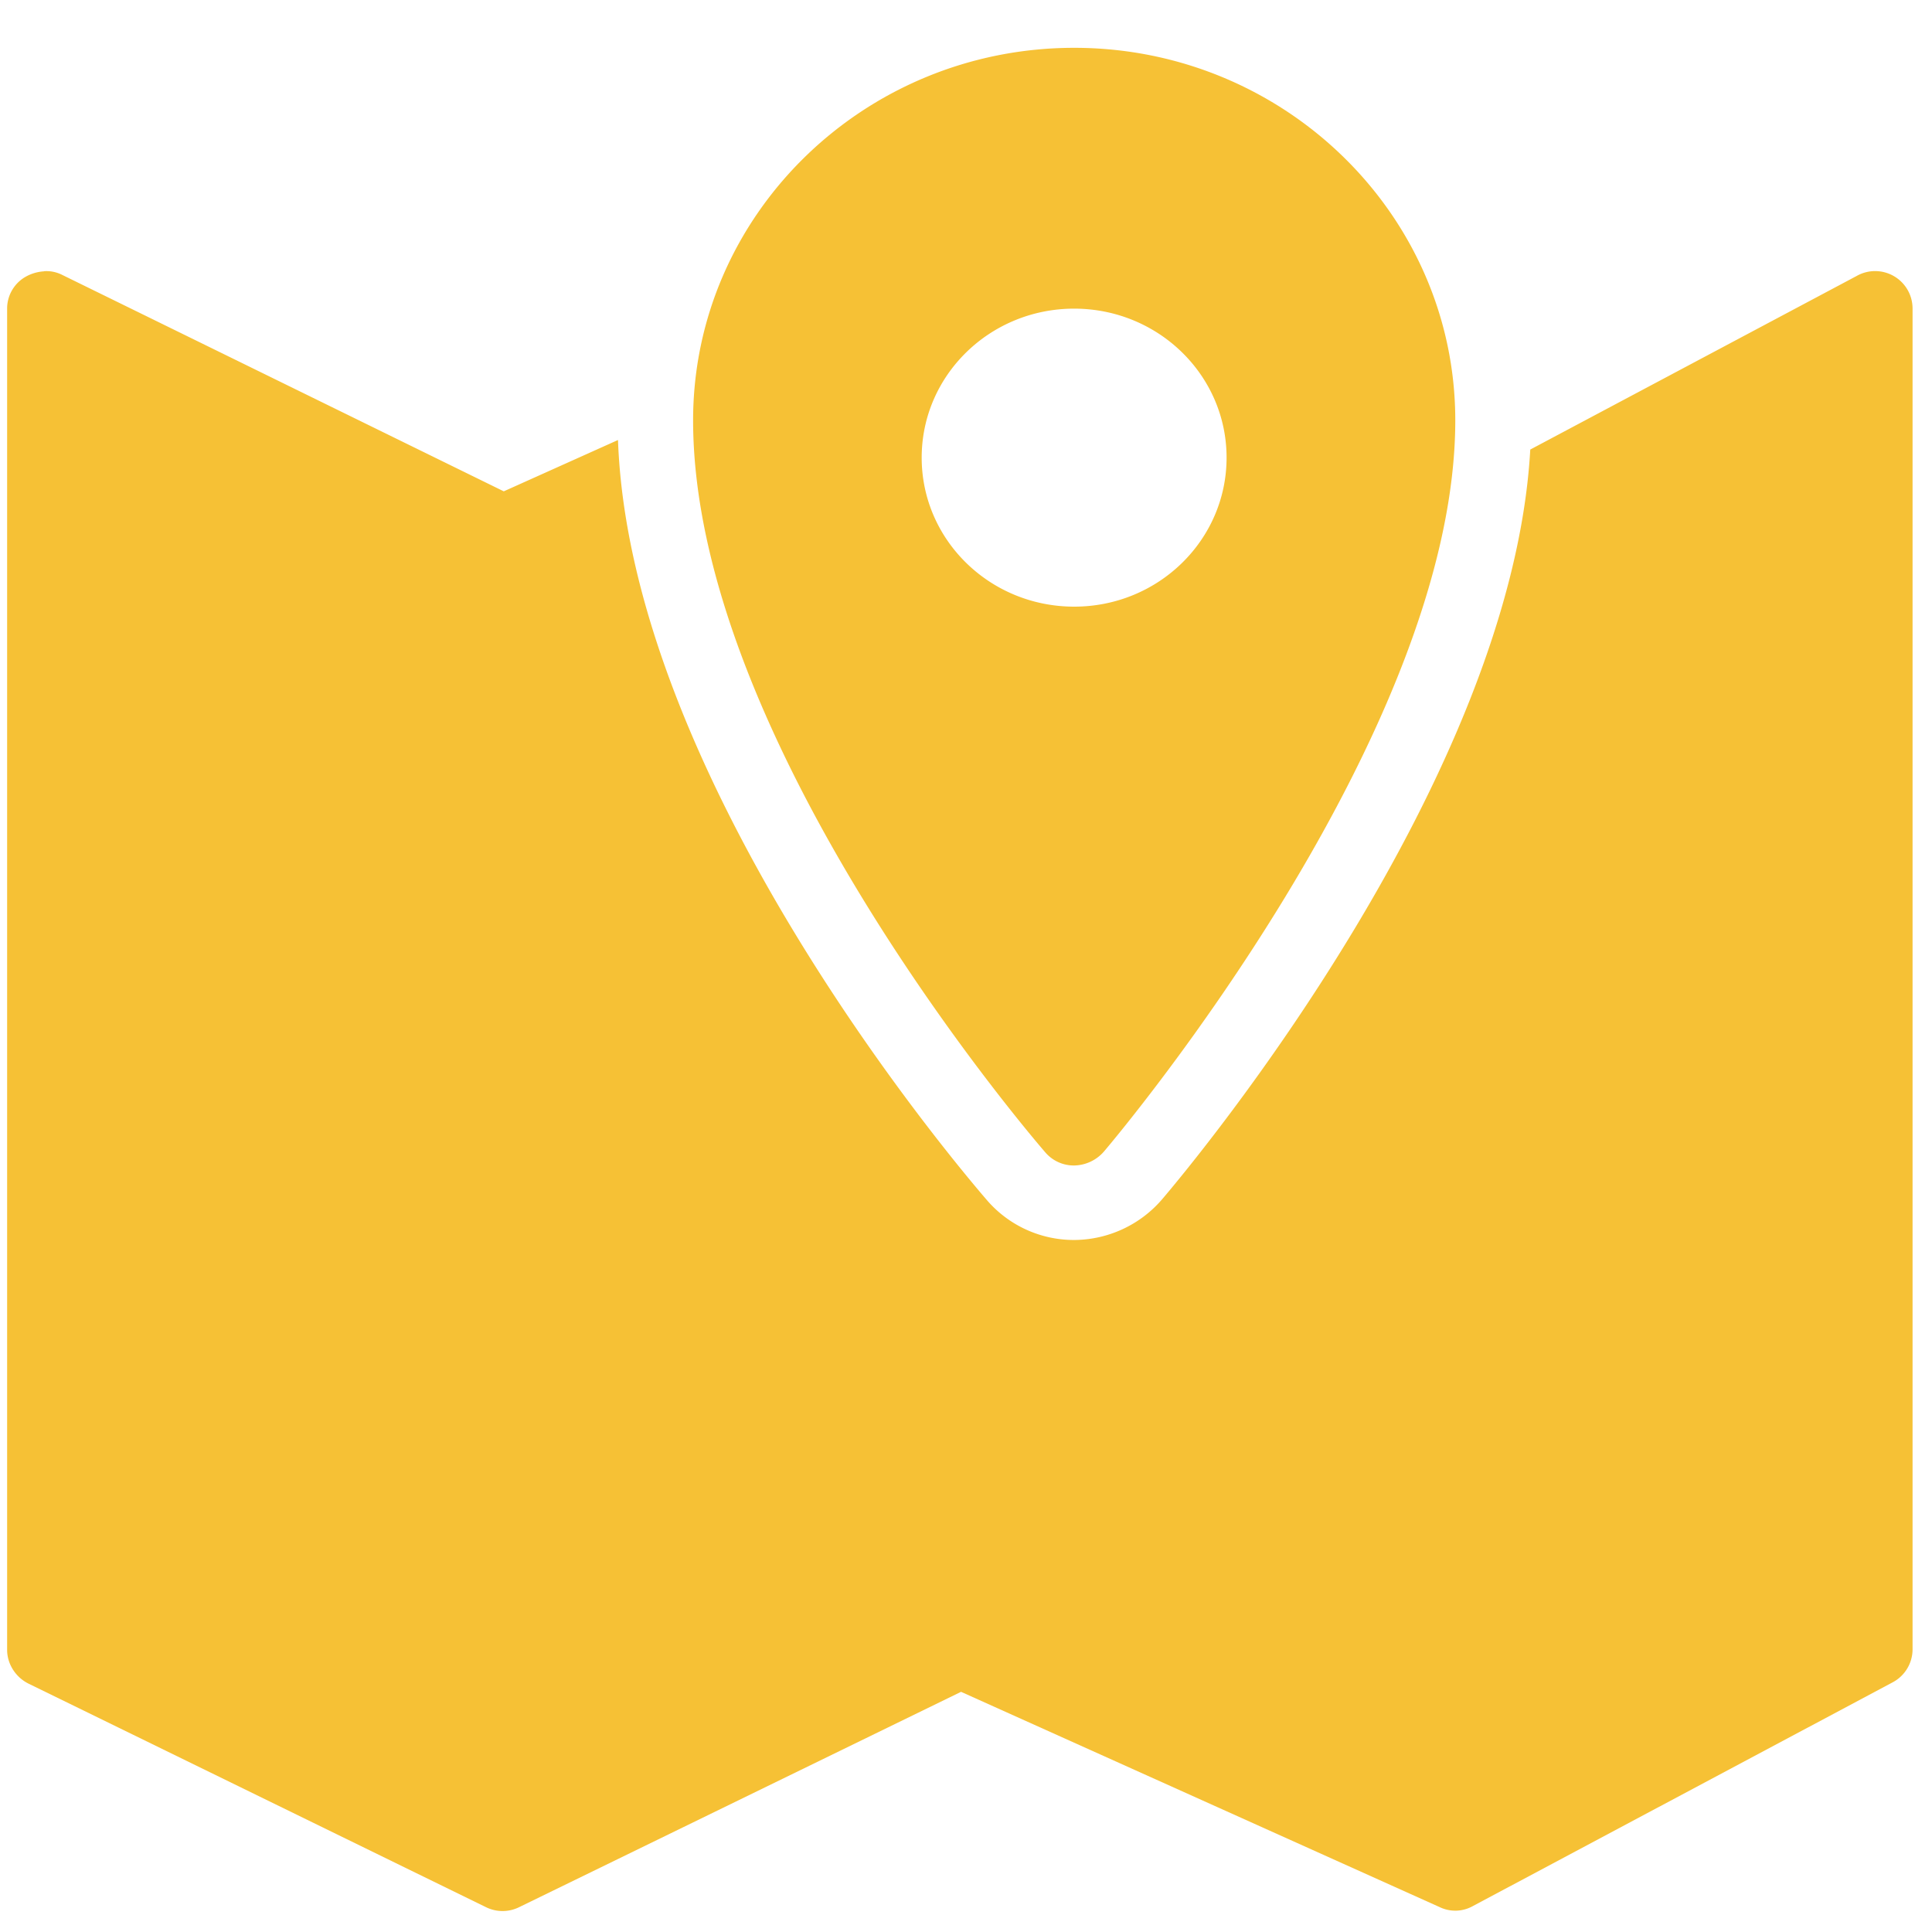 <svg width="16" height="16" fill="none" xmlns="http://www.w3.org/2000/svg"><path d="M8.896.396C7.155.396 5.74 1.78 5.74 3.481c0 2.66 2.8 5.928 2.919 6.065a.31.31 0 00.237.106.334.334 0 00.246-.115c.119-.14 2.91-3.456 2.91-6.056 0-1.701-1.416-3.085-3.156-3.085zM.365 2.247a.354.354 0 00-.158.048.303.303 0 00-.148.26v11.108c0 .117.07.227.177.28l3.788 1.851a.31.31 0 00.276 0l3.659-1.783 3.964 1.783a.298.298 0 00.277-.01l3.471-1.85a.31.31 0 00.168-.27V2.556a.31.31 0 00-.464-.27l-2.702 1.437c-.152 2.717-2.743 5.85-3.048 6.208a.966.966 0 01-.73.338.95.95 0 01-.72-.328c-.307-.356-2.957-3.504-3.057-6.297l-.946.425-3.66-1.794a.288.288 0 00-.147-.029zm8.53.309c.698 0 1.263.552 1.263 1.234 0 .682-.565 1.234-1.262 1.234-.698 0-1.263-.552-1.263-1.234 0-.682.565-1.234 1.263-1.234z" fill="#F6C135"/></svg>